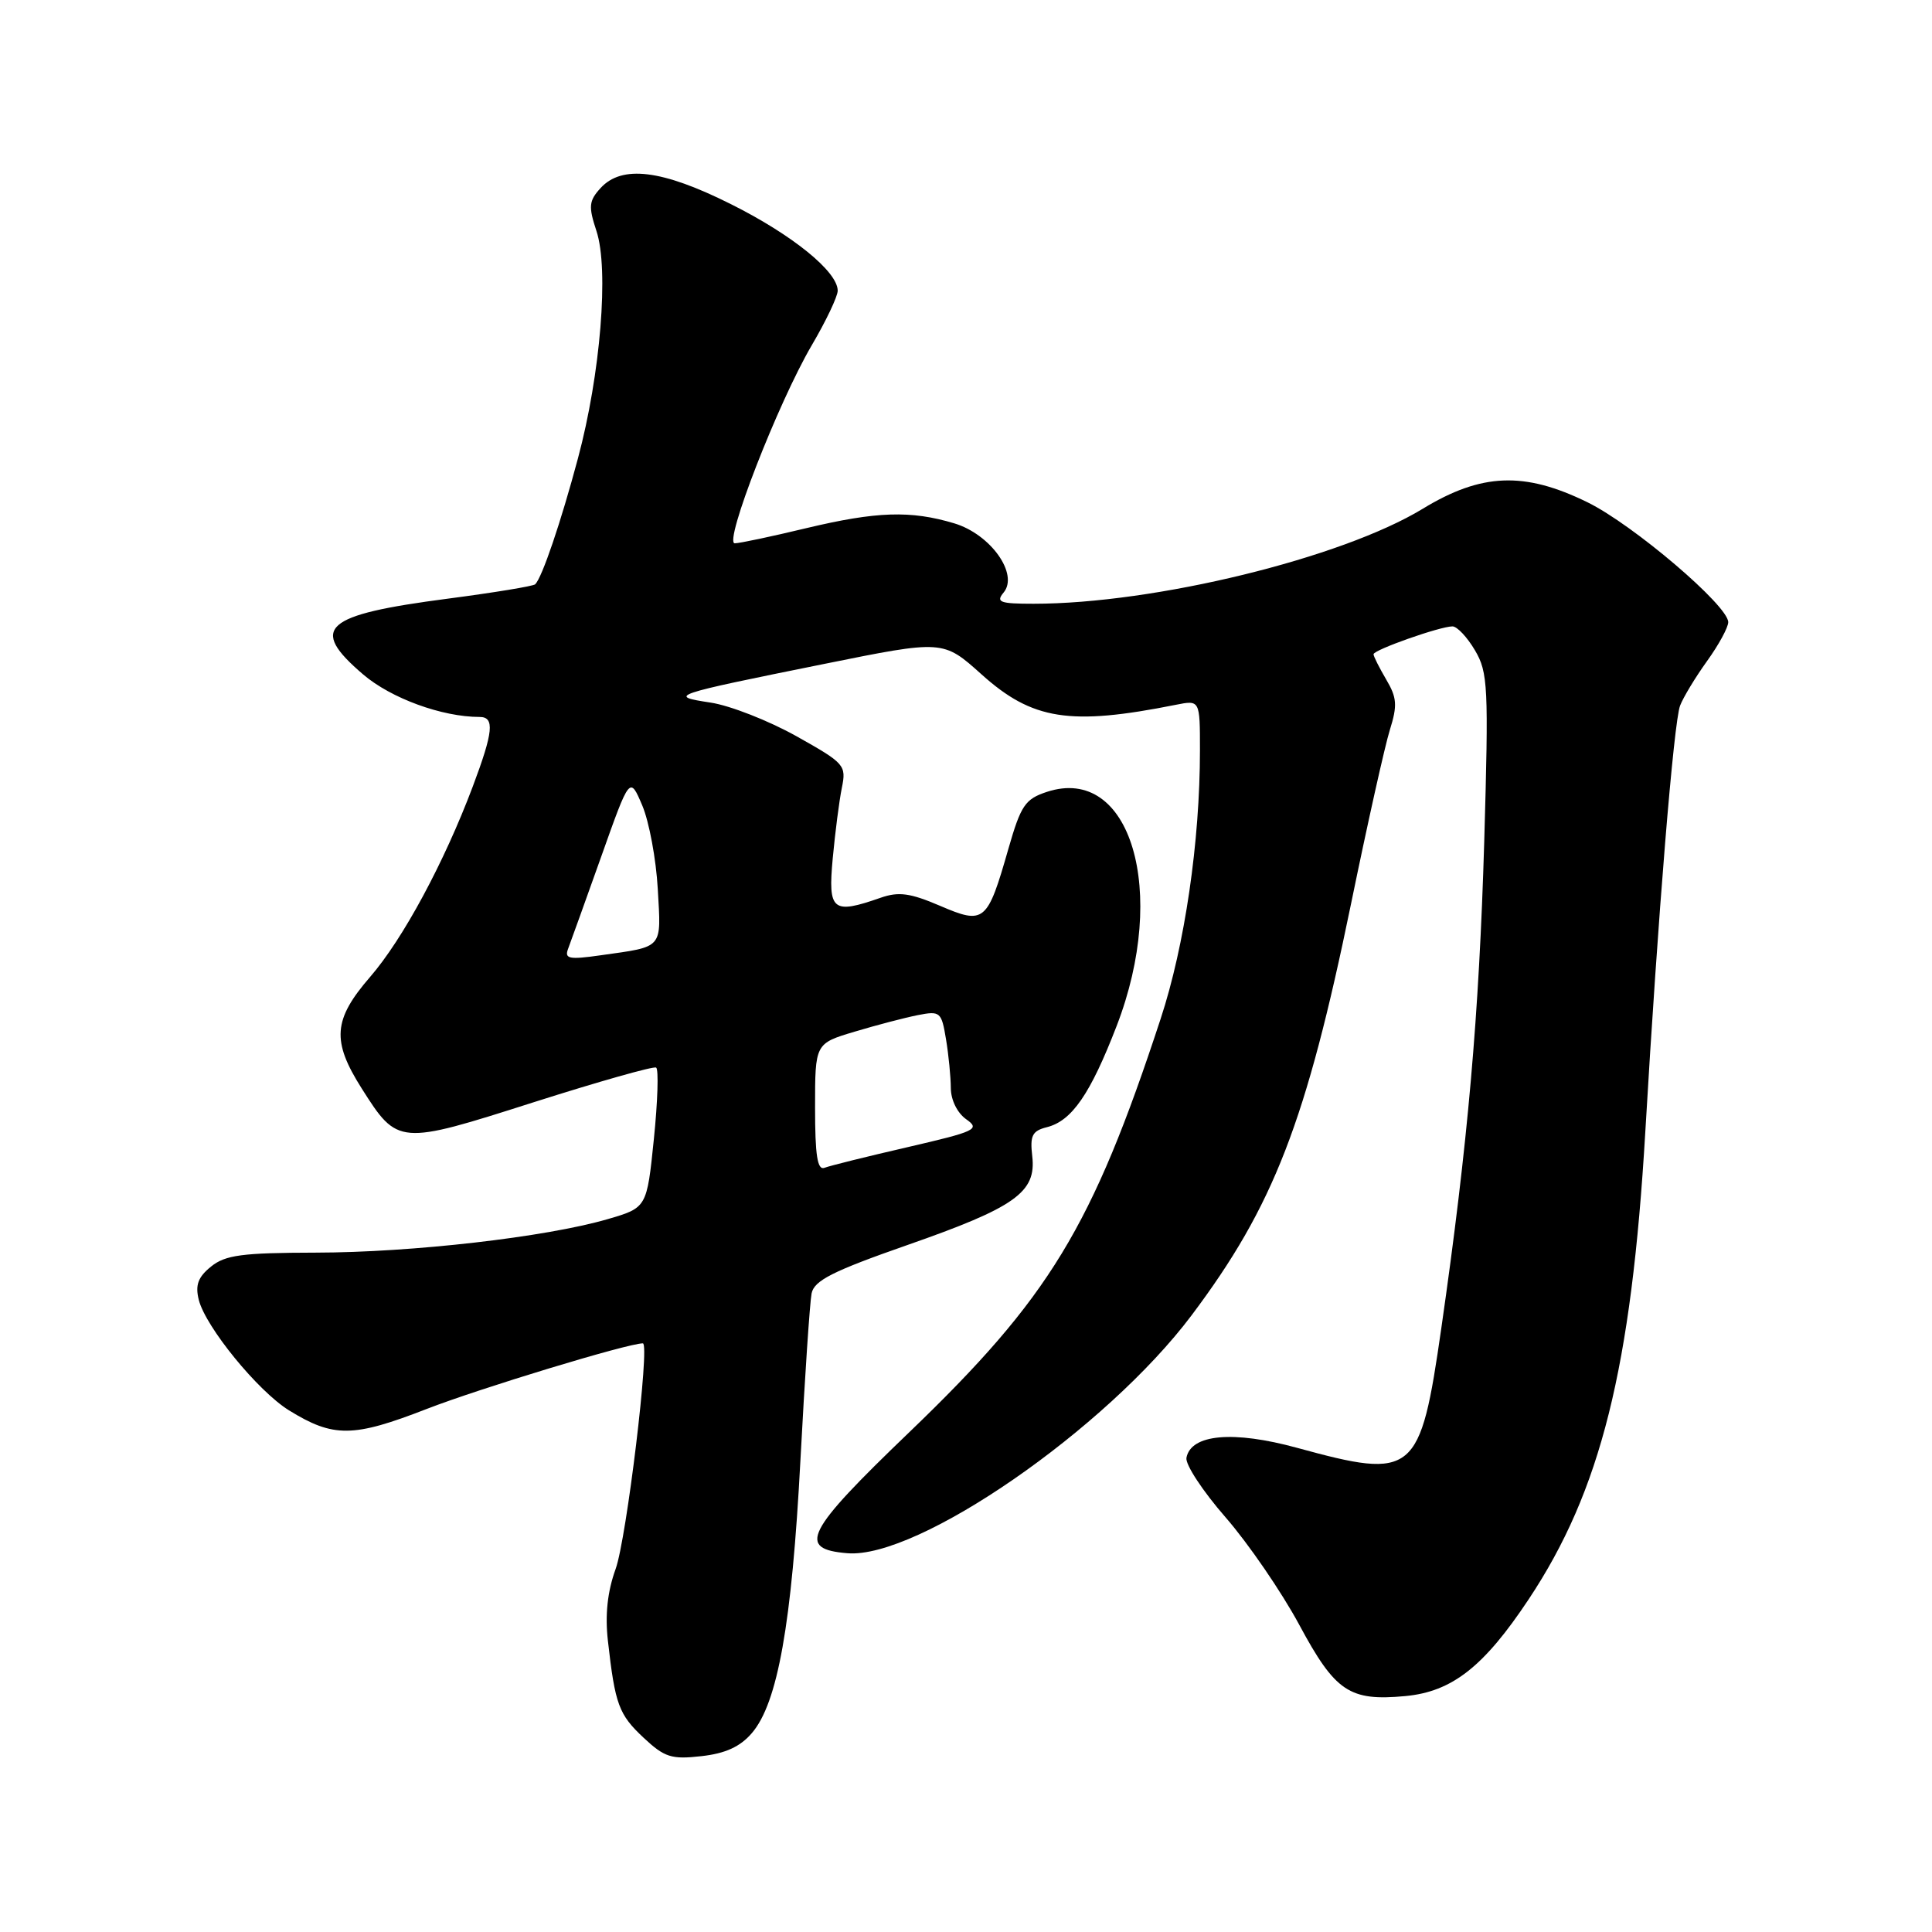 <?xml version="1.0" encoding="UTF-8" standalone="no"?>
<!DOCTYPE svg PUBLIC "-//W3C//DTD SVG 1.1//EN" "http://www.w3.org/Graphics/SVG/1.1/DTD/svg11.dtd" >
<svg xmlns="http://www.w3.org/2000/svg" xmlns:xlink="http://www.w3.org/1999/xlink" version="1.1" viewBox="0 0 256 256">
 <g >
 <path fill="currentColor"
d=" M 99.62 229.65 C 103.05 225.67 104.92 215.17 106.06 193.50 C 106.64 182.50 107.31 172.54 107.54 171.38 C 107.89 169.67 110.34 168.43 120.24 164.97 C 134.52 159.98 137.33 157.99 136.78 153.22 C 136.46 150.47 136.77 149.85 138.71 149.36 C 142.03 148.53 144.48 144.96 147.96 135.95 C 154.84 118.12 149.81 101.27 138.71 104.93 C 135.83 105.88 135.27 106.72 133.62 112.46 C 130.83 122.22 130.44 122.55 124.55 120.02 C 120.60 118.33 119.08 118.12 116.68 118.96 C 110.30 121.19 109.70 120.70 110.34 113.75 C 110.66 110.31 111.20 106.10 111.55 104.39 C 112.16 101.39 111.93 101.14 105.51 97.54 C 101.84 95.49 96.74 93.49 94.17 93.10 C 88.42 92.22 88.77 92.10 109.23 87.97 C 124.97 84.79 124.97 84.79 130.06 89.36 C 136.79 95.41 141.78 96.19 155.80 93.39 C 159.00 92.75 159.00 92.75 159.00 99.41 C 159.00 111.52 156.99 125.27 153.79 135.00 C 144.70 162.68 139.06 171.94 120.46 189.80 C 106.72 202.99 105.57 205.26 112.28 205.81 C 121.63 206.59 146.57 189.34 157.88 174.30 C 168.76 159.82 173.07 148.70 179.03 119.71 C 181.20 109.14 183.51 98.79 184.17 96.69 C 185.18 93.46 185.10 92.44 183.68 90.04 C 182.76 88.47 182.00 86.97 182.00 86.69 C 182.00 86.11 190.82 83.00 192.46 83.00 C 193.07 83.00 194.41 84.42 195.44 86.17 C 197.17 89.10 197.26 90.97 196.67 111.46 C 195.99 134.53 194.50 151.52 190.98 176.00 C 188.18 195.47 187.42 196.10 171.89 191.85 C 163.42 189.53 157.81 190.03 157.21 193.16 C 157.04 194.04 159.37 197.59 162.39 201.05 C 165.41 204.52 169.80 210.92 172.15 215.28 C 176.93 224.17 178.80 225.43 186.21 224.74 C 192.40 224.16 196.61 220.87 202.56 211.91 C 212.11 197.54 216.17 181.27 218.01 150.00 C 219.69 121.24 221.78 95.70 222.62 93.50 C 223.04 92.40 224.65 89.74 226.19 87.60 C 227.74 85.45 229.00 83.13 229.00 82.44 C 229.00 80.25 216.39 69.51 210.34 66.55 C 201.97 62.45 196.29 62.68 188.51 67.42 C 177.75 73.96 153.00 80.00 136.95 80.00 C 132.48 80.00 131.93 79.79 132.98 78.52 C 135.02 76.07 131.26 70.80 126.46 69.35 C 120.68 67.61 116.15 67.76 106.81 69.99 C 102.24 71.09 97.99 71.99 97.36 71.99 C 95.85 72.00 103.09 53.39 107.55 45.77 C 109.45 42.54 111.00 39.28 111.00 38.52 C 111.00 35.99 105.00 31.12 96.85 27.05 C 87.71 22.47 82.38 21.82 79.56 24.94 C 78.03 26.62 77.96 27.36 79.03 30.60 C 80.71 35.67 79.57 49.59 76.58 60.74 C 74.30 69.26 71.84 76.49 70.92 77.42 C 70.67 77.67 65.48 78.52 59.38 79.32 C 42.82 81.48 40.90 83.19 48.11 89.36 C 51.81 92.53 58.58 95.00 63.55 95.00 C 65.57 95.00 65.37 96.97 62.64 104.23 C 58.84 114.32 53.39 124.43 49.04 129.45 C 44.14 135.11 43.93 137.92 47.93 144.23 C 52.70 151.75 52.84 151.76 70.66 146.07 C 79.27 143.33 86.60 141.25 86.94 141.46 C 87.29 141.68 87.15 145.94 86.64 150.94 C 85.71 160.03 85.71 160.03 80.49 161.55 C 72.30 163.93 54.60 165.96 41.86 165.98 C 32.09 166.00 29.86 166.29 27.96 167.83 C 26.24 169.22 25.85 170.28 26.34 172.24 C 27.25 175.84 34.17 184.32 38.28 186.87 C 44.19 190.52 46.78 190.49 56.55 186.69 C 63.64 183.94 83.19 178.00 85.18 178.00 C 86.15 178.00 83.02 203.91 81.57 207.91 C 80.49 210.89 80.16 213.98 80.55 217.41 C 81.50 225.86 81.99 227.18 85.28 230.26 C 88.06 232.86 88.97 233.15 92.94 232.70 C 96.11 232.35 98.08 231.45 99.62 229.65 Z  M 108.00 146.74 C 108.00 138.27 108.00 138.27 113.25 136.70 C 116.14 135.83 119.90 134.85 121.61 134.51 C 124.58 133.93 124.75 134.07 125.35 137.70 C 125.70 139.79 125.98 142.71 125.99 144.19 C 126.00 145.76 126.85 147.48 128.03 148.31 C 129.91 149.63 129.31 149.91 120.28 152.00 C 114.90 153.24 109.94 154.47 109.25 154.74 C 108.31 155.10 108.00 153.11 108.00 146.74 Z  M 75.28 125.71 C 75.61 124.85 77.58 119.35 79.67 113.49 C 83.45 102.84 83.45 102.84 85.10 106.72 C 86.01 108.86 86.94 113.85 87.16 117.81 C 87.61 125.83 87.99 125.39 79.59 126.58 C 75.38 127.18 74.77 127.05 75.28 125.71 Z "/>
</g>
</svg>
